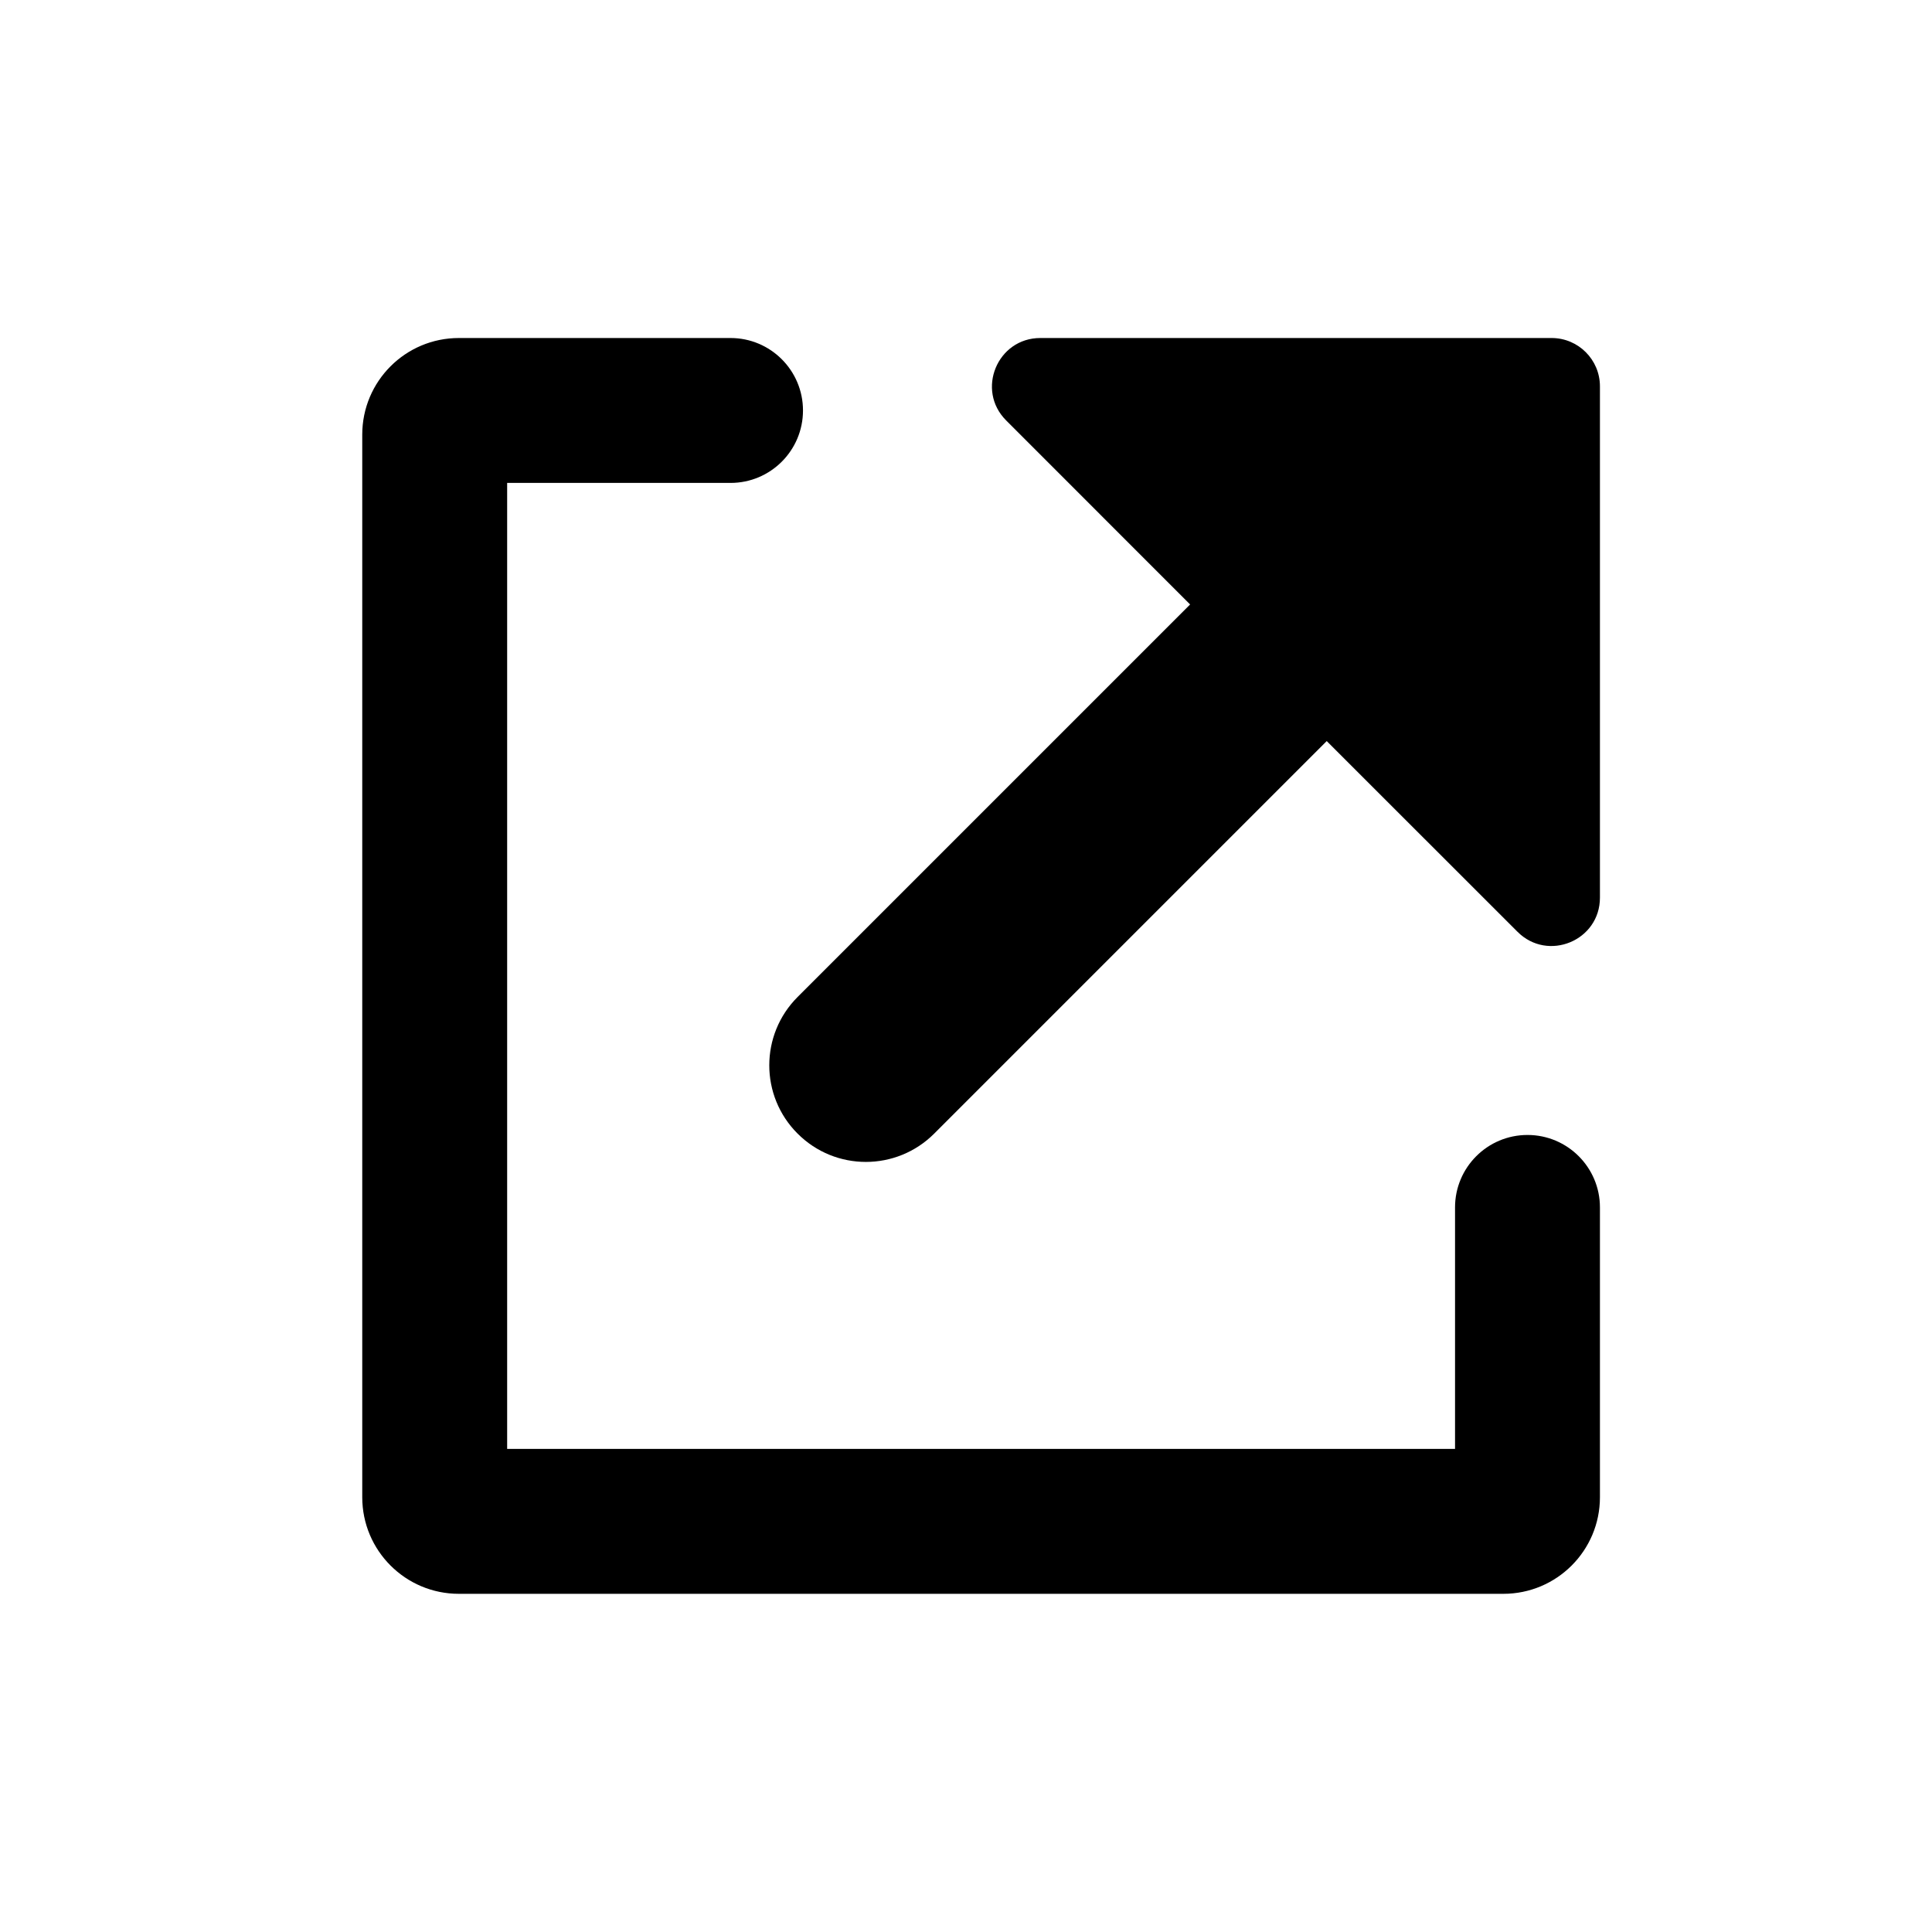 <svg width="24" height="24" viewBox="0 0 24 24" fill="none" xmlns="http://www.w3.org/2000/svg">
<path d="M5.7 4.199L9.075 4.199C9.572 4.199 9.975 4.602 9.975 5.099C9.975 5.596 9.572 5.999 9.075 5.999H6.3V17.999H18.075V14.999C18.075 14.502 18.478 14.099 18.975 14.099C19.472 14.099 19.875 14.502 19.875 14.999V18.599C19.875 19.262 19.338 19.799 18.675 19.799H5.7C5.037 19.799 4.5 19.262 4.5 18.599V5.399C4.5 4.736 5.037 4.199 5.7 4.199Z" fill="black"/>
<path d="M19.875 11.151C19.875 11.685 19.229 11.953 18.851 11.575L16.481 9.206L11.605 14.082C11.136 14.551 10.376 14.551 9.908 14.082C9.439 13.614 9.439 12.854 9.908 12.385L14.784 7.509L12.499 5.223C12.121 4.846 12.389 4.199 12.923 4.199H19.275C19.606 4.199 19.875 4.468 19.875 4.799V11.151Z" fill="black"/>
</svg>
